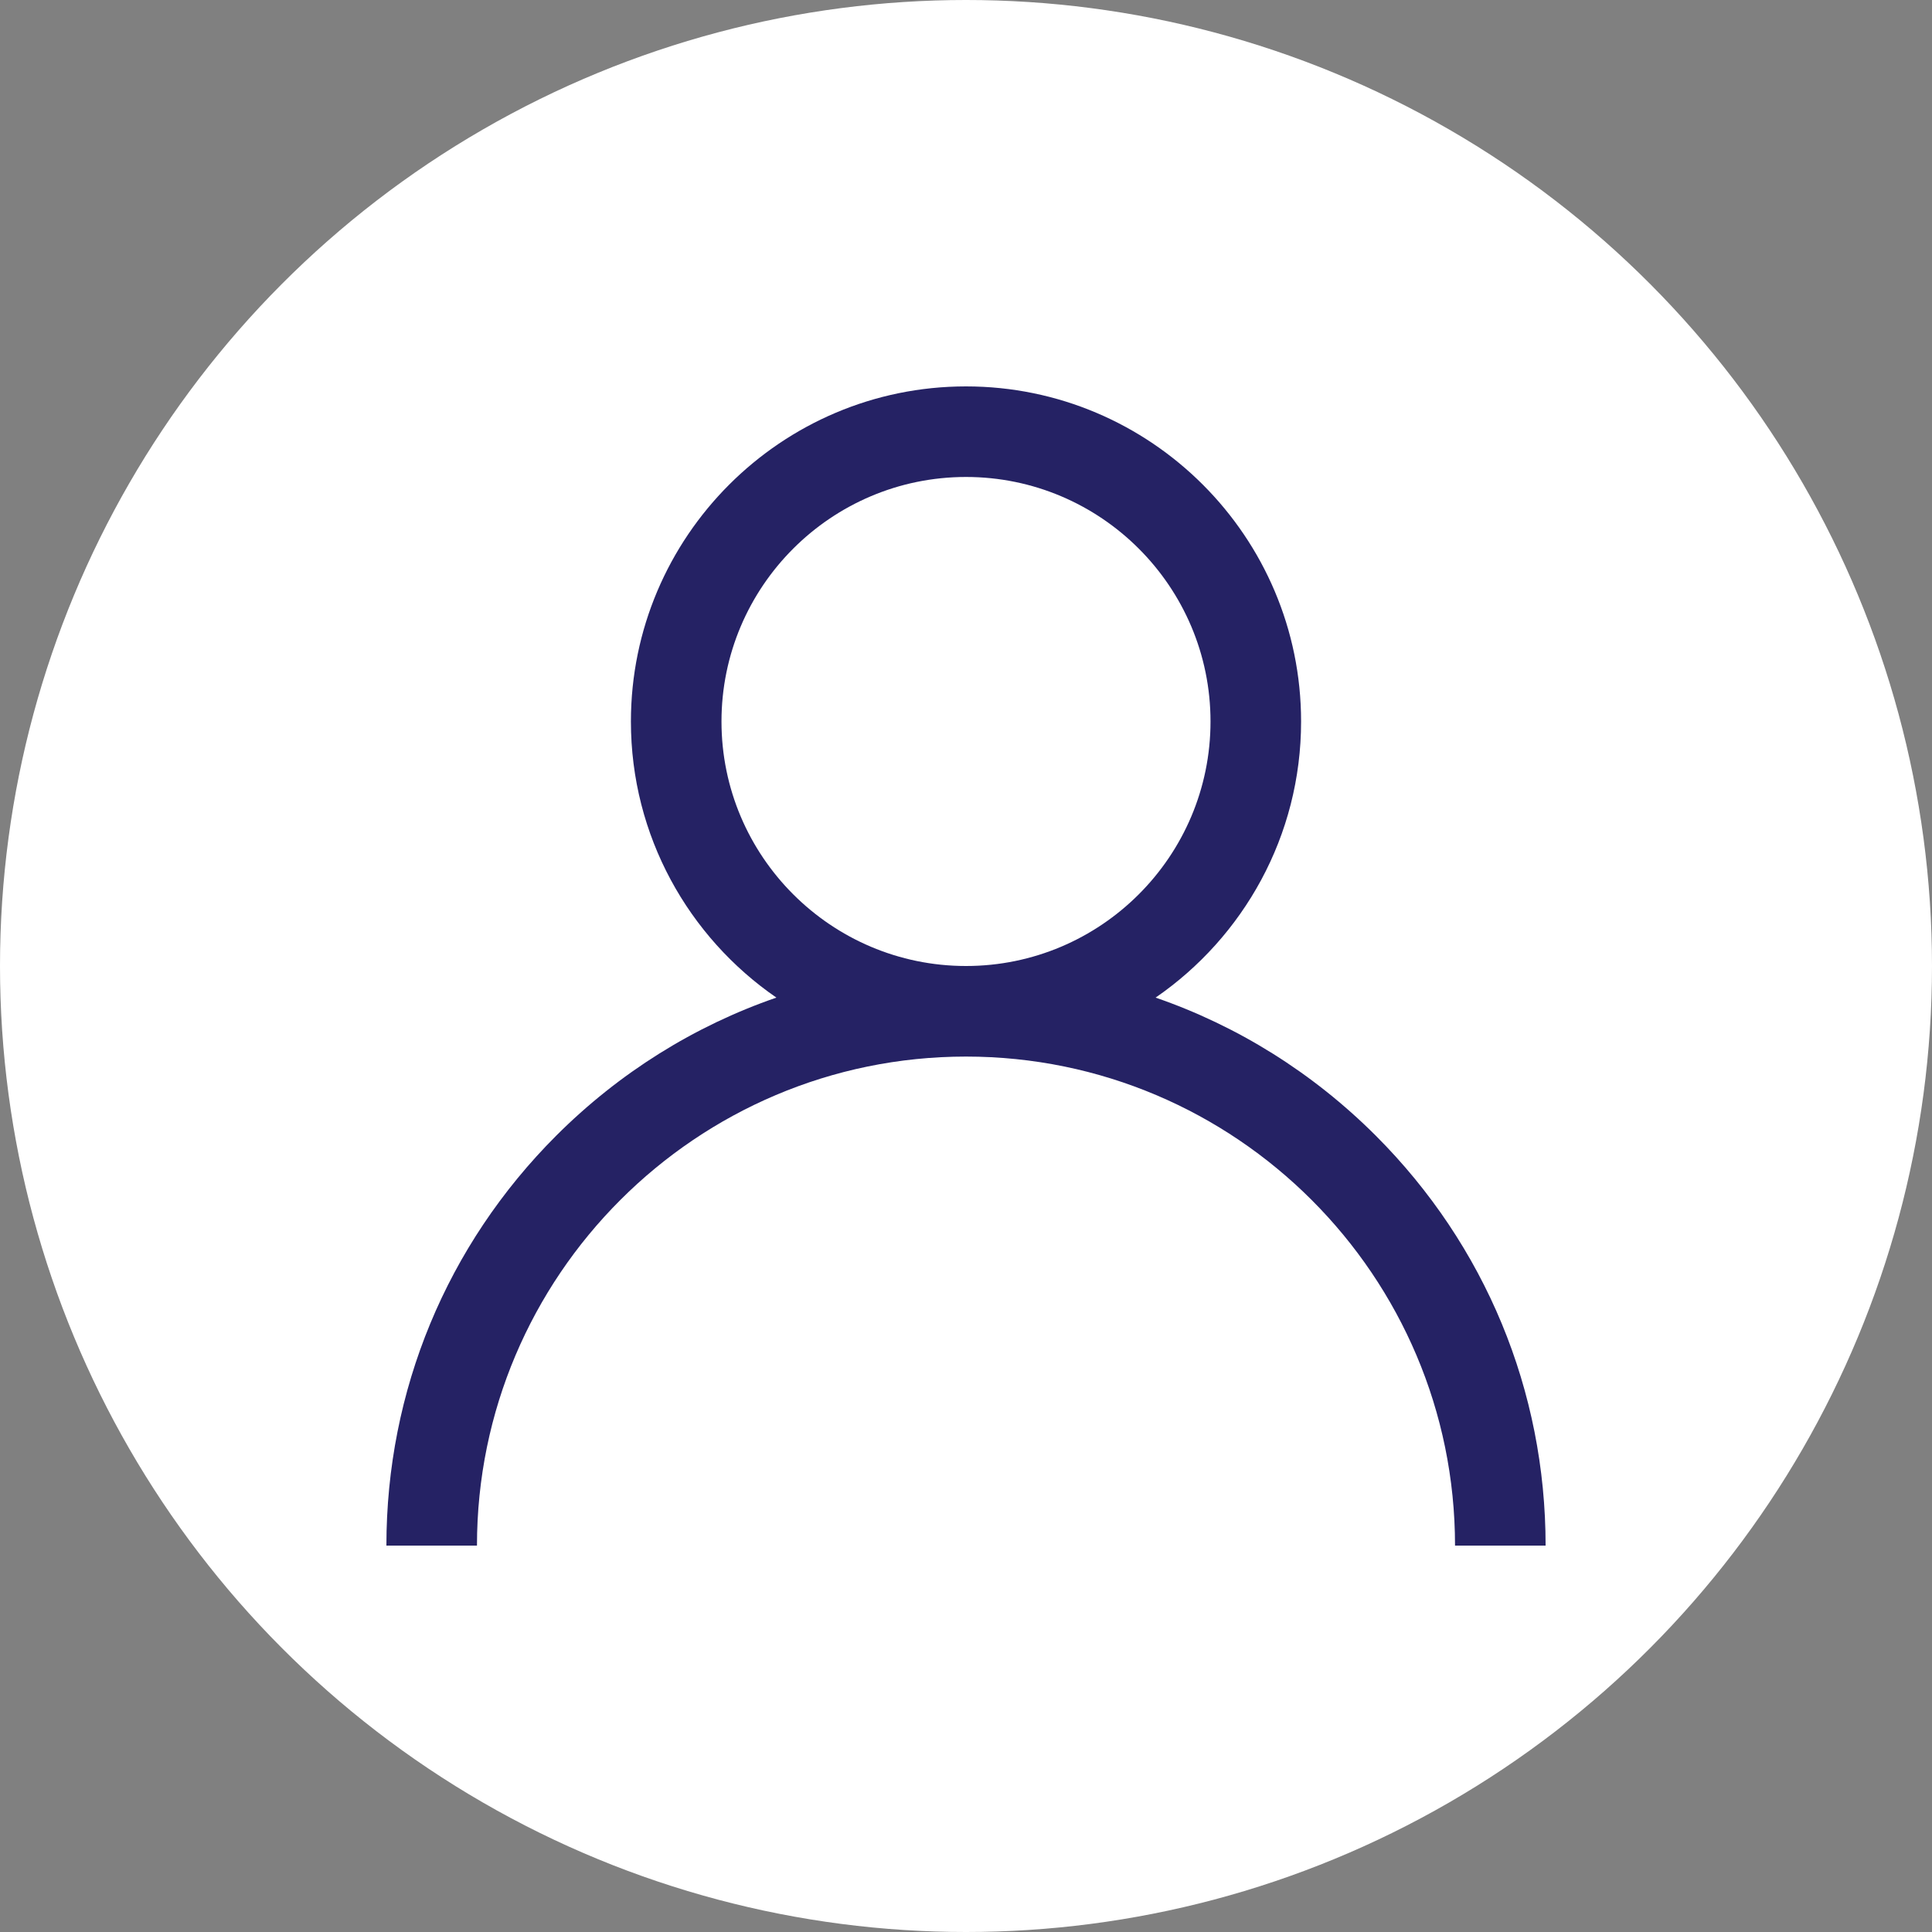 <?xml version="1.0" encoding="UTF-8"?>
<svg width="50px" height="50px" viewBox="0 0 50 50" version="1.1" xmlns="http://www.w3.org/2000/svg" xmlns:xlink="http://www.w3.org/1999/xlink">
    <rect x="0" y="0" width="50" height="50" fill="#808080" stroke="none"/>
    <!-- Generator: Sketch 46.2 (44496) - http://www.bohemiancoding.com/sketch -->
    <title>ico_user</title>
    <desc>Created with Sketch.</desc>
    <defs></defs>
    <g id="Page-1" stroke="none" stroke-width="1" fill="none" fill-rule="evenodd">
        <g id="2-Création-d’un-compte" transform="translate(-1830, -25)">
            <g id="Head">
                <g id="user" transform="translate(1547, 25)">
                    <g id="ico_user" transform="translate(283, 0)">
                        <circle id="Oval-3" fill="#FFFFFF" cx="25" cy="25" r="25"></circle>
                        <path d="M35.607,29.393 C33.973,27.76 32.028,26.55 29.907,25.818 C32.179,24.253 33.672,21.634 33.672,18.672 C33.672,13.89 29.782,10 25,10 C20.218,10 16.328,13.89 16.328,18.672 C16.328,21.634 17.821,24.253 20.093,25.818 C17.972,26.55 16.027,27.76 14.393,29.393 C11.56,32.227 10,35.993 10,40 L12.344,40 C12.344,33.021 18.021,27.344 25,27.344 C31.979,27.344 37.656,33.021 37.656,40 L40,40 C40,35.993 38.44,32.227 35.607,29.393 Z M25,25 C21.511,25 18.672,22.161 18.672,18.672 C18.672,15.182 21.511,12.344 25,12.344 C28.489,12.344 31.328,15.182 31.328,18.672 C31.328,22.161 28.489,25 25,25 Z" id="Shape" fill="#252264" fill-rule="nonzero"></path>
                    </g>
                </g>
            </g>
        </g>
    </g>
</svg>